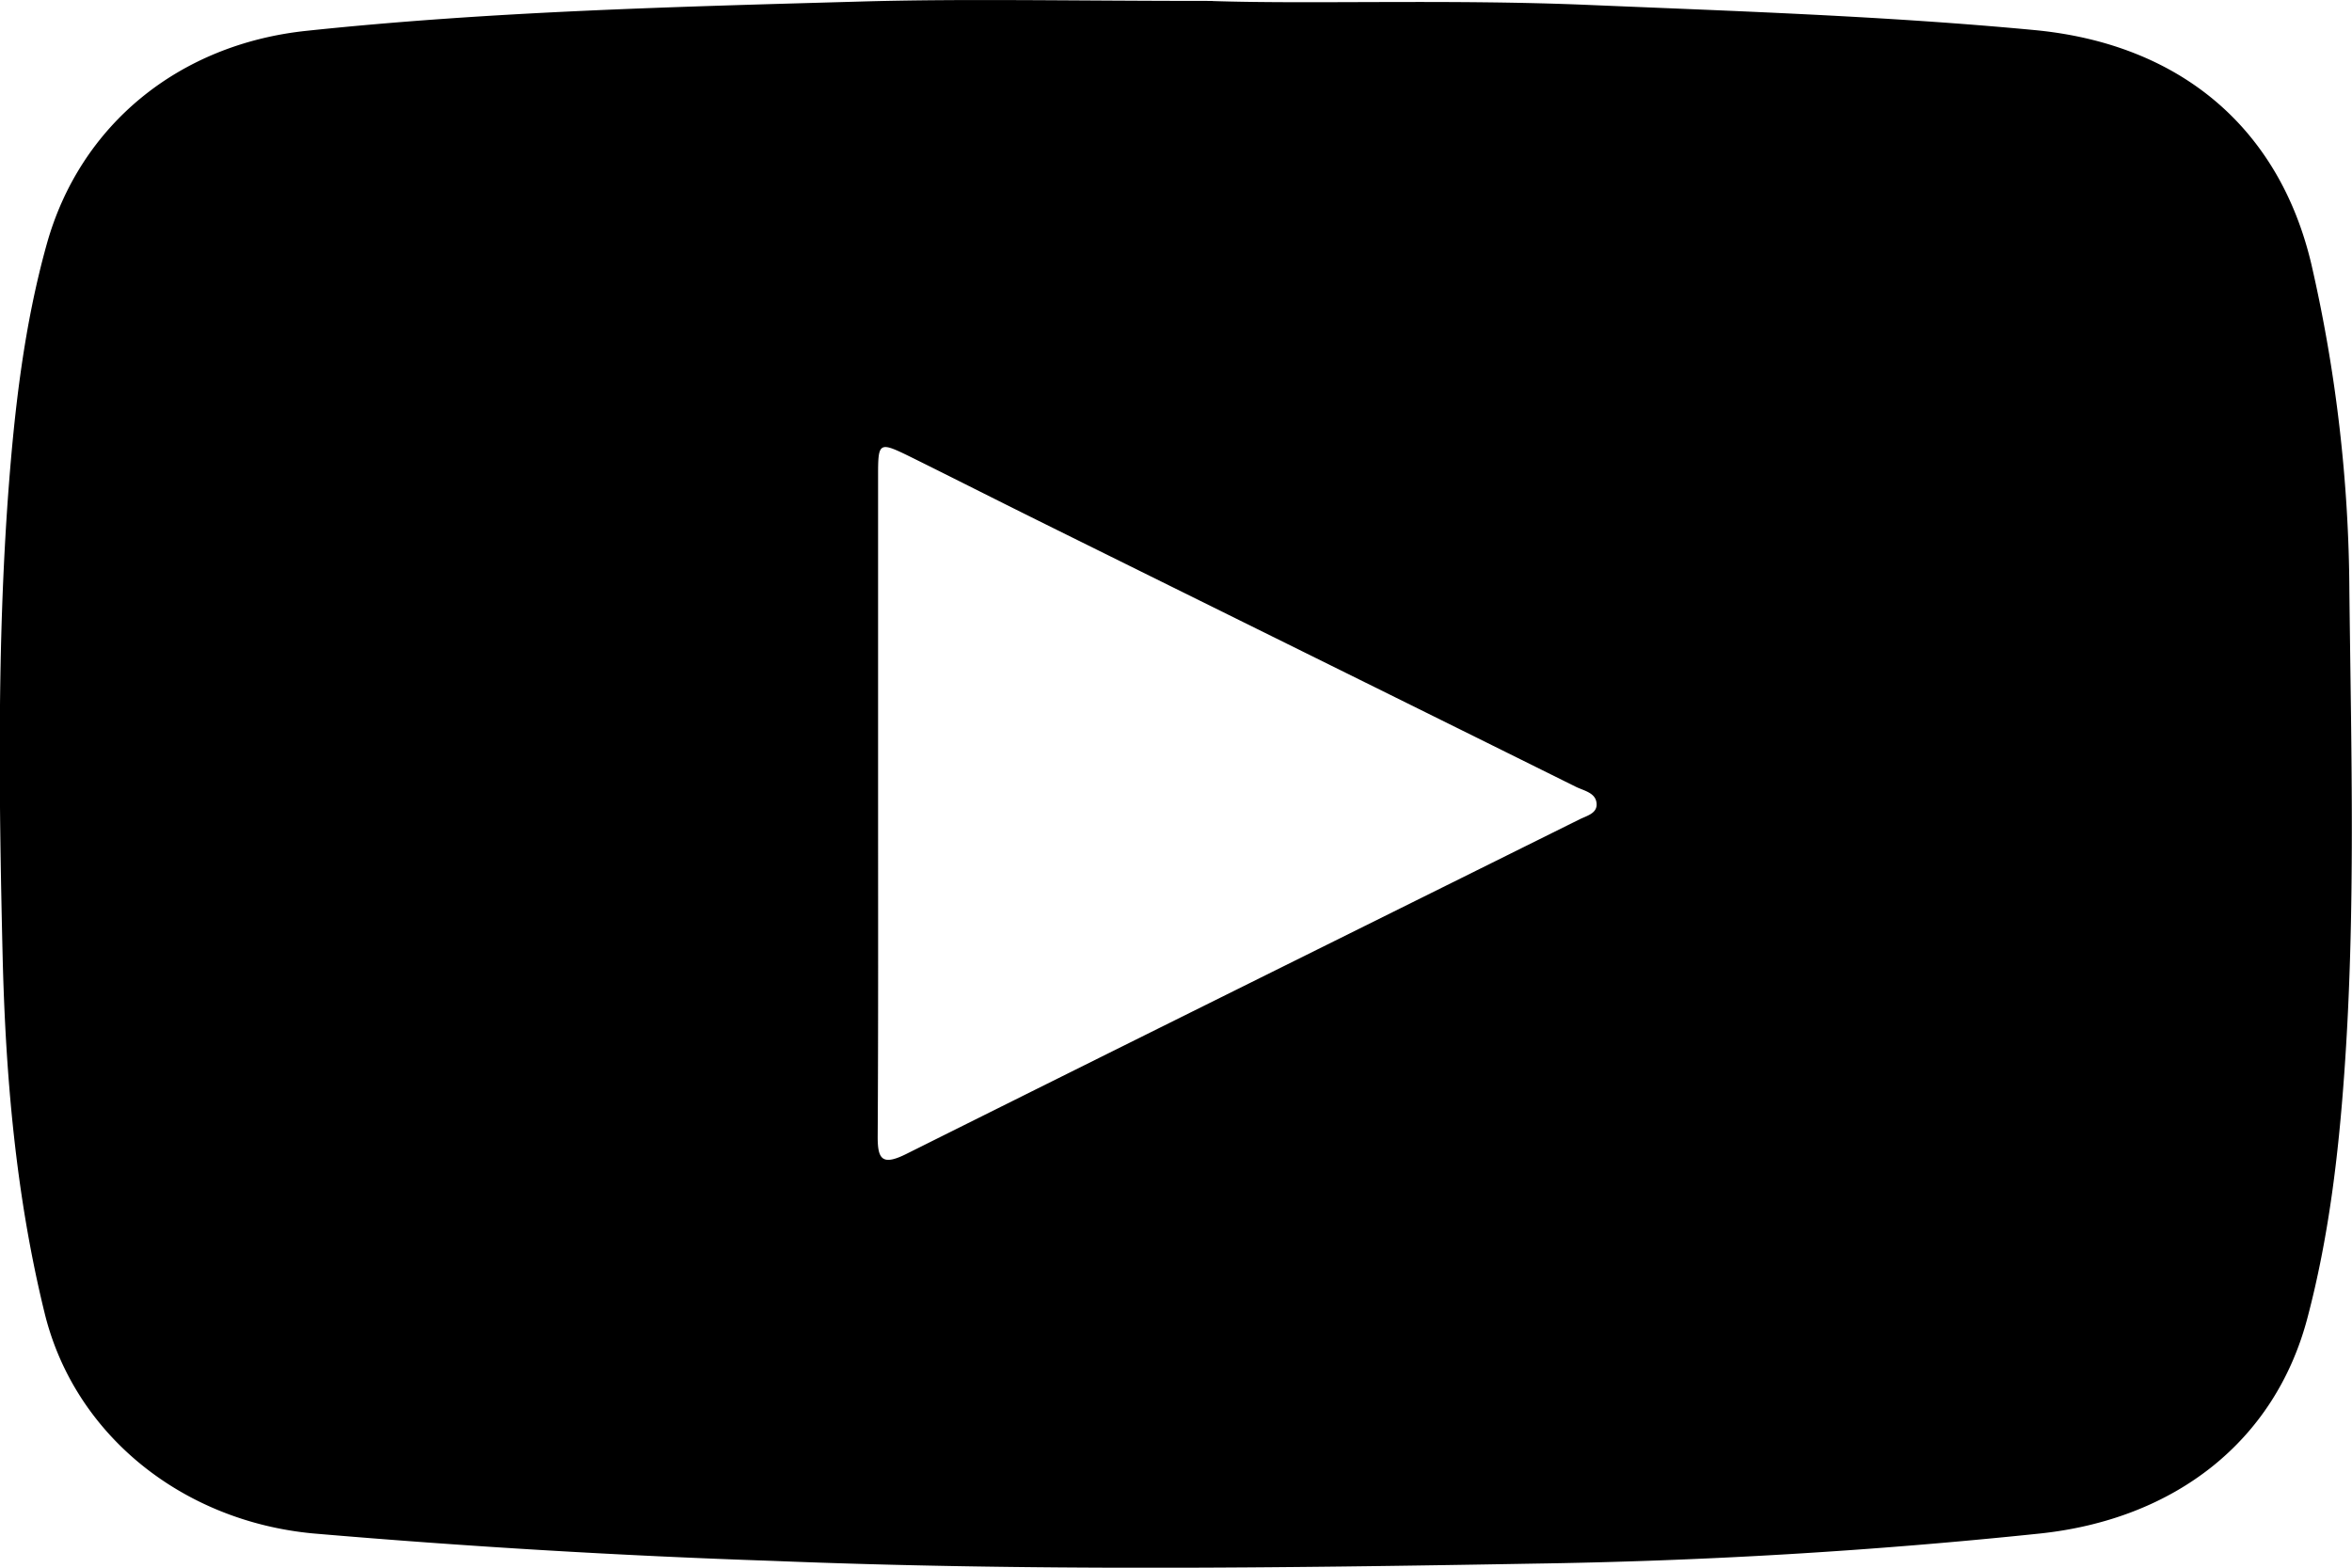 <?xml version="1.0" encoding="utf-8"?><svg width="18" height="12" xmlns="http://www.w3.org/2000/svg" viewBox="0 0 18 12"><g clip-path="url(#duclip0)"><path d="M9.28.007c-1.1 0-1.901-.018-2.701.005-1.413.04-2.827.075-4.234.224C1.368.339.613.956.358 1.868c-.173.62-.246 1.257-.294 1.895C-.023 4.945-.008 6.13.02 7.313c.022.917.1 1.833.32 2.732.227.939 1.057 1.6 2.058 1.693a68.26 68.26 0 003.518.21c1.938.078 3.877.055 5.814.021a43.329 43.329 0 003.886-.231c1.026-.11 1.794-.703 2.043-1.65.162-.614.237-1.241.282-1.874.088-1.227.053-2.455.039-3.682a11.409 11.409 0 00-.292-2.514C17.44.974 16.68.335 15.568.23 14.435.123 13.299.086 12.162.038c-1.06-.045-2.121-.005-2.882-.03zM6.72 6.161V3.647c0-.269.004-.27.262-.143.321.159.64.321.961.48 1.372.68 2.744 1.357 4.116 2.038.064.032.16.046.16.137 0 .068-.076.086-.129.112-1.719.854-3.439 1.706-5.156 2.563-.187.093-.218.035-.217-.138.005-.844.003-1.69.003-2.535z"/></g><defs><clipPath id="duclip0"><path transform="matrix(1 0 0 -1 0 12)" d="M0 0h18v12H0z"/></clipPath></defs></svg>
